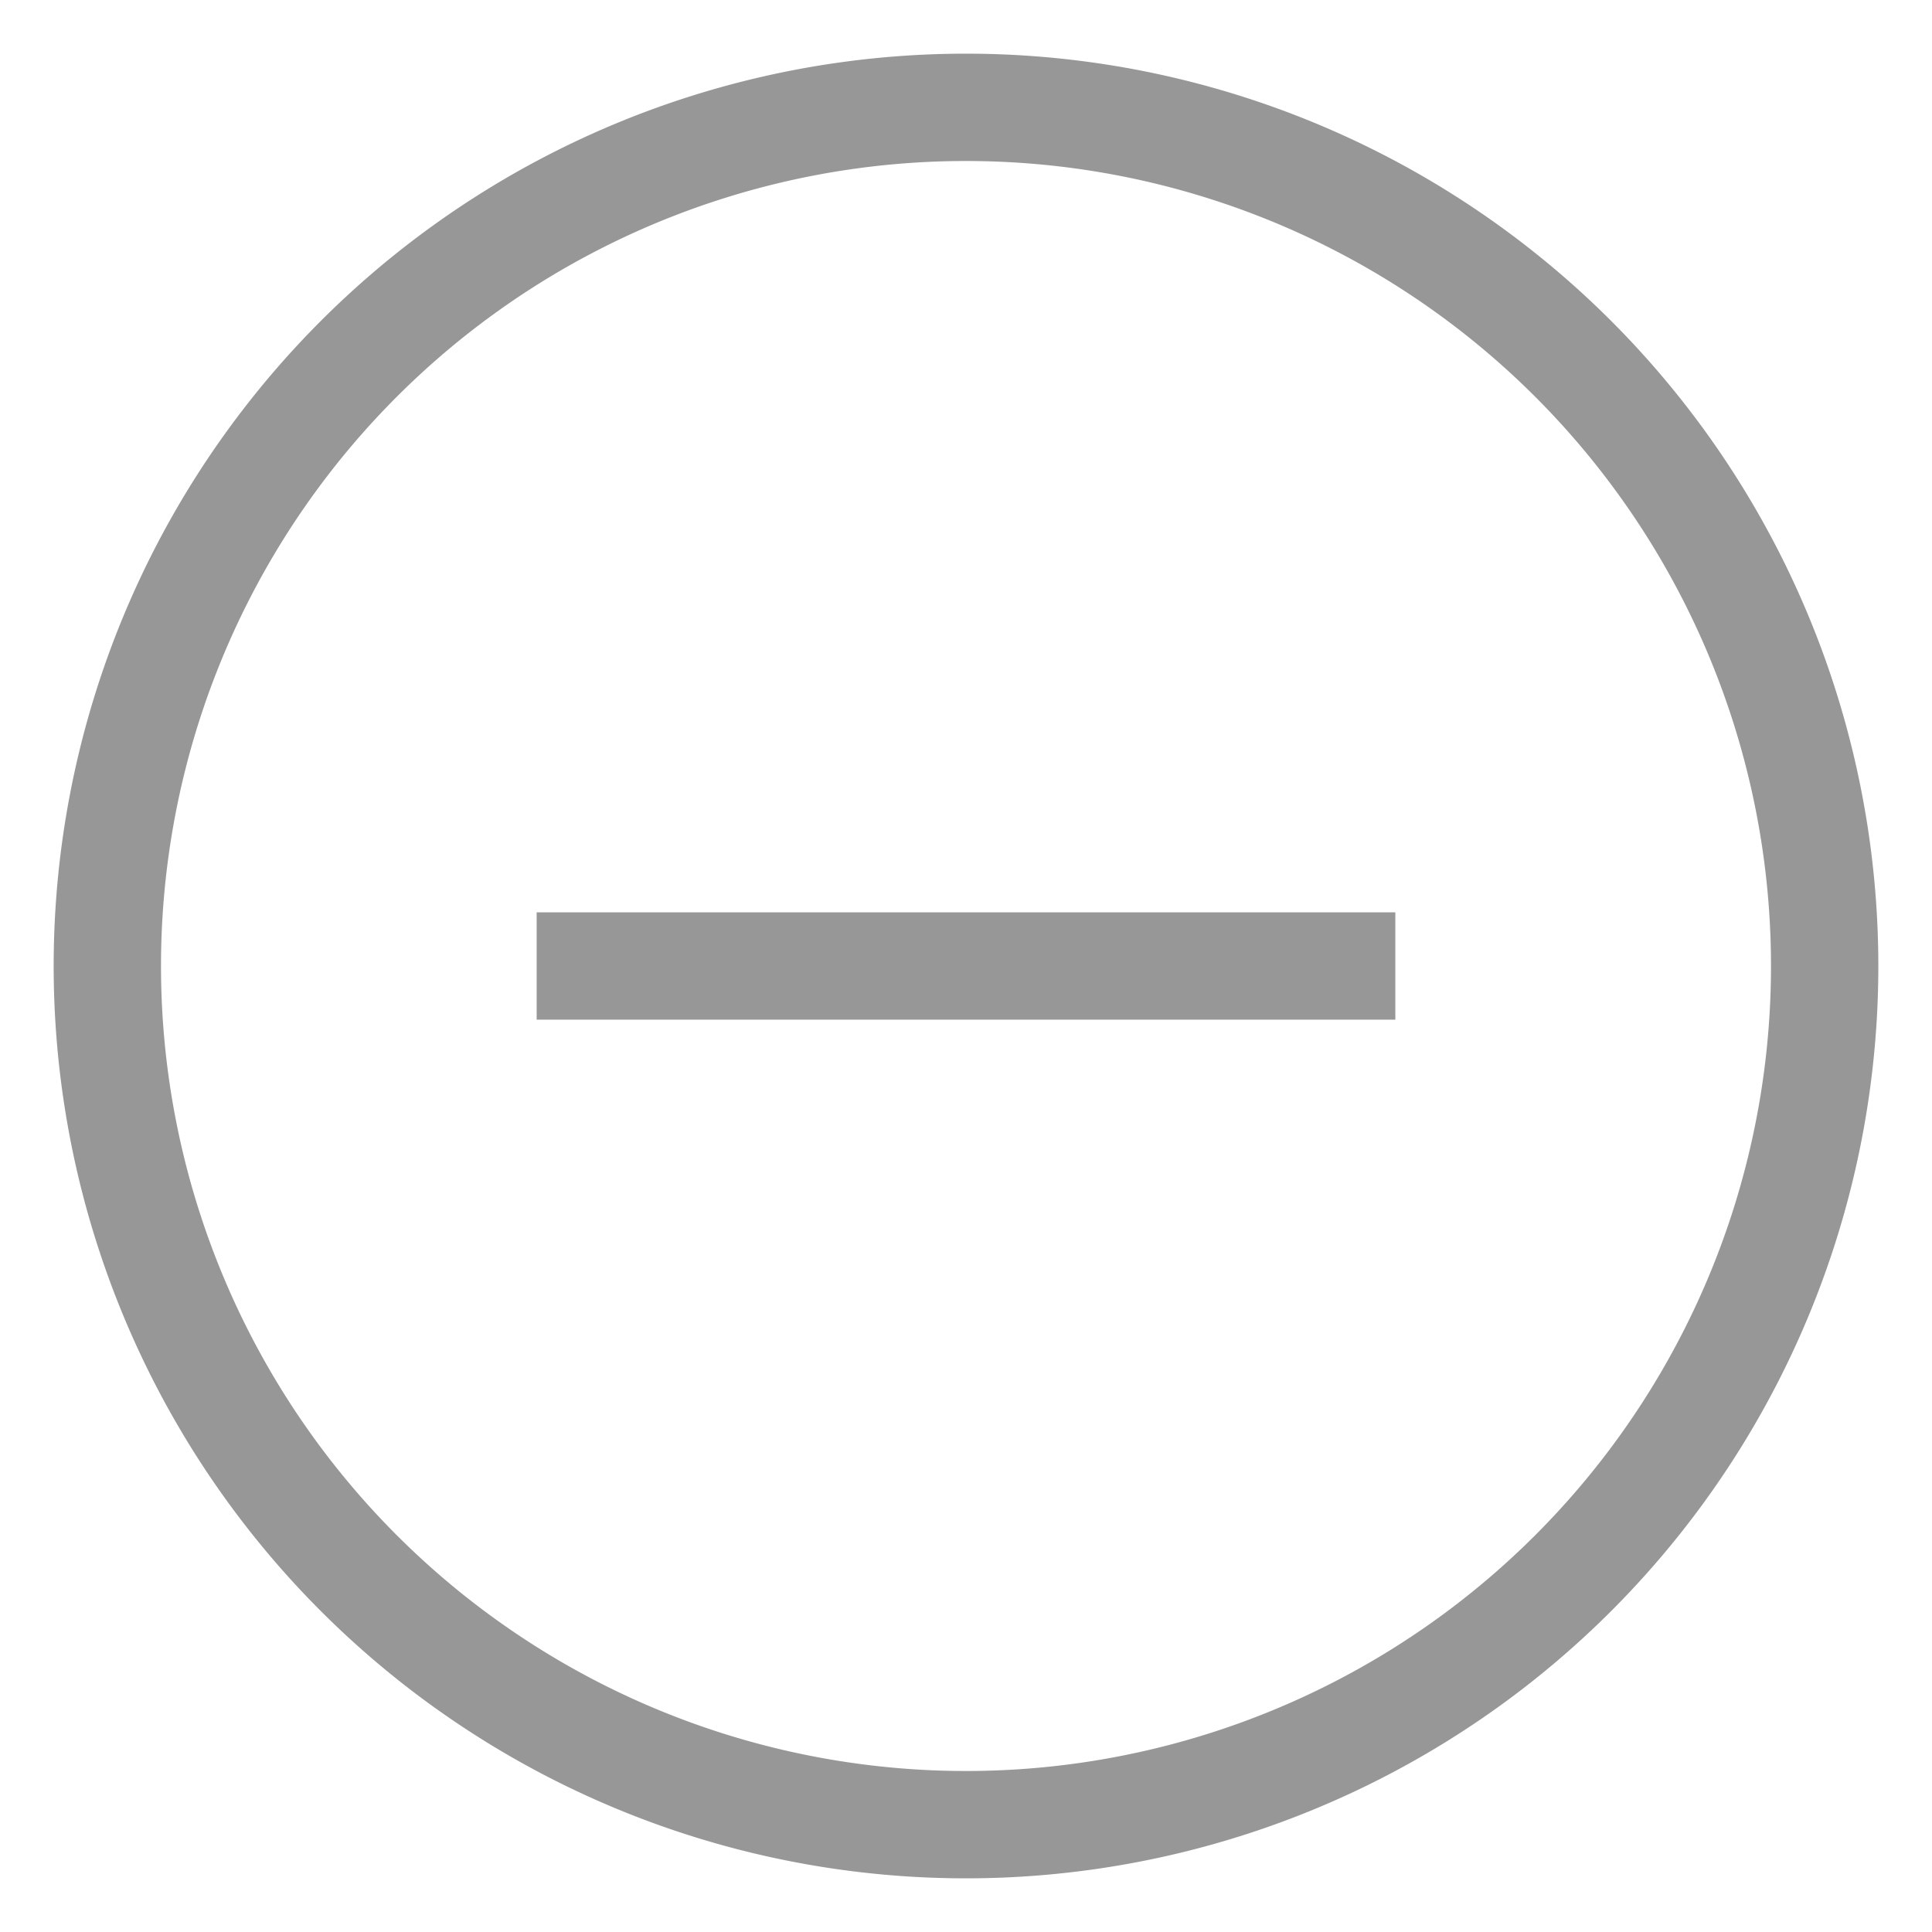 <svg width="18" height="18" fill="none" xmlns="http://www.w3.org/2000/svg"><path d="M5 9.5h8v-1H5v1z" fill="#979797"/><path clip-rule="evenodd" d="M9 17A8 8 0 1 0 9 1a8 8 0 0 0 0 16z" stroke="#979797"/></svg>
